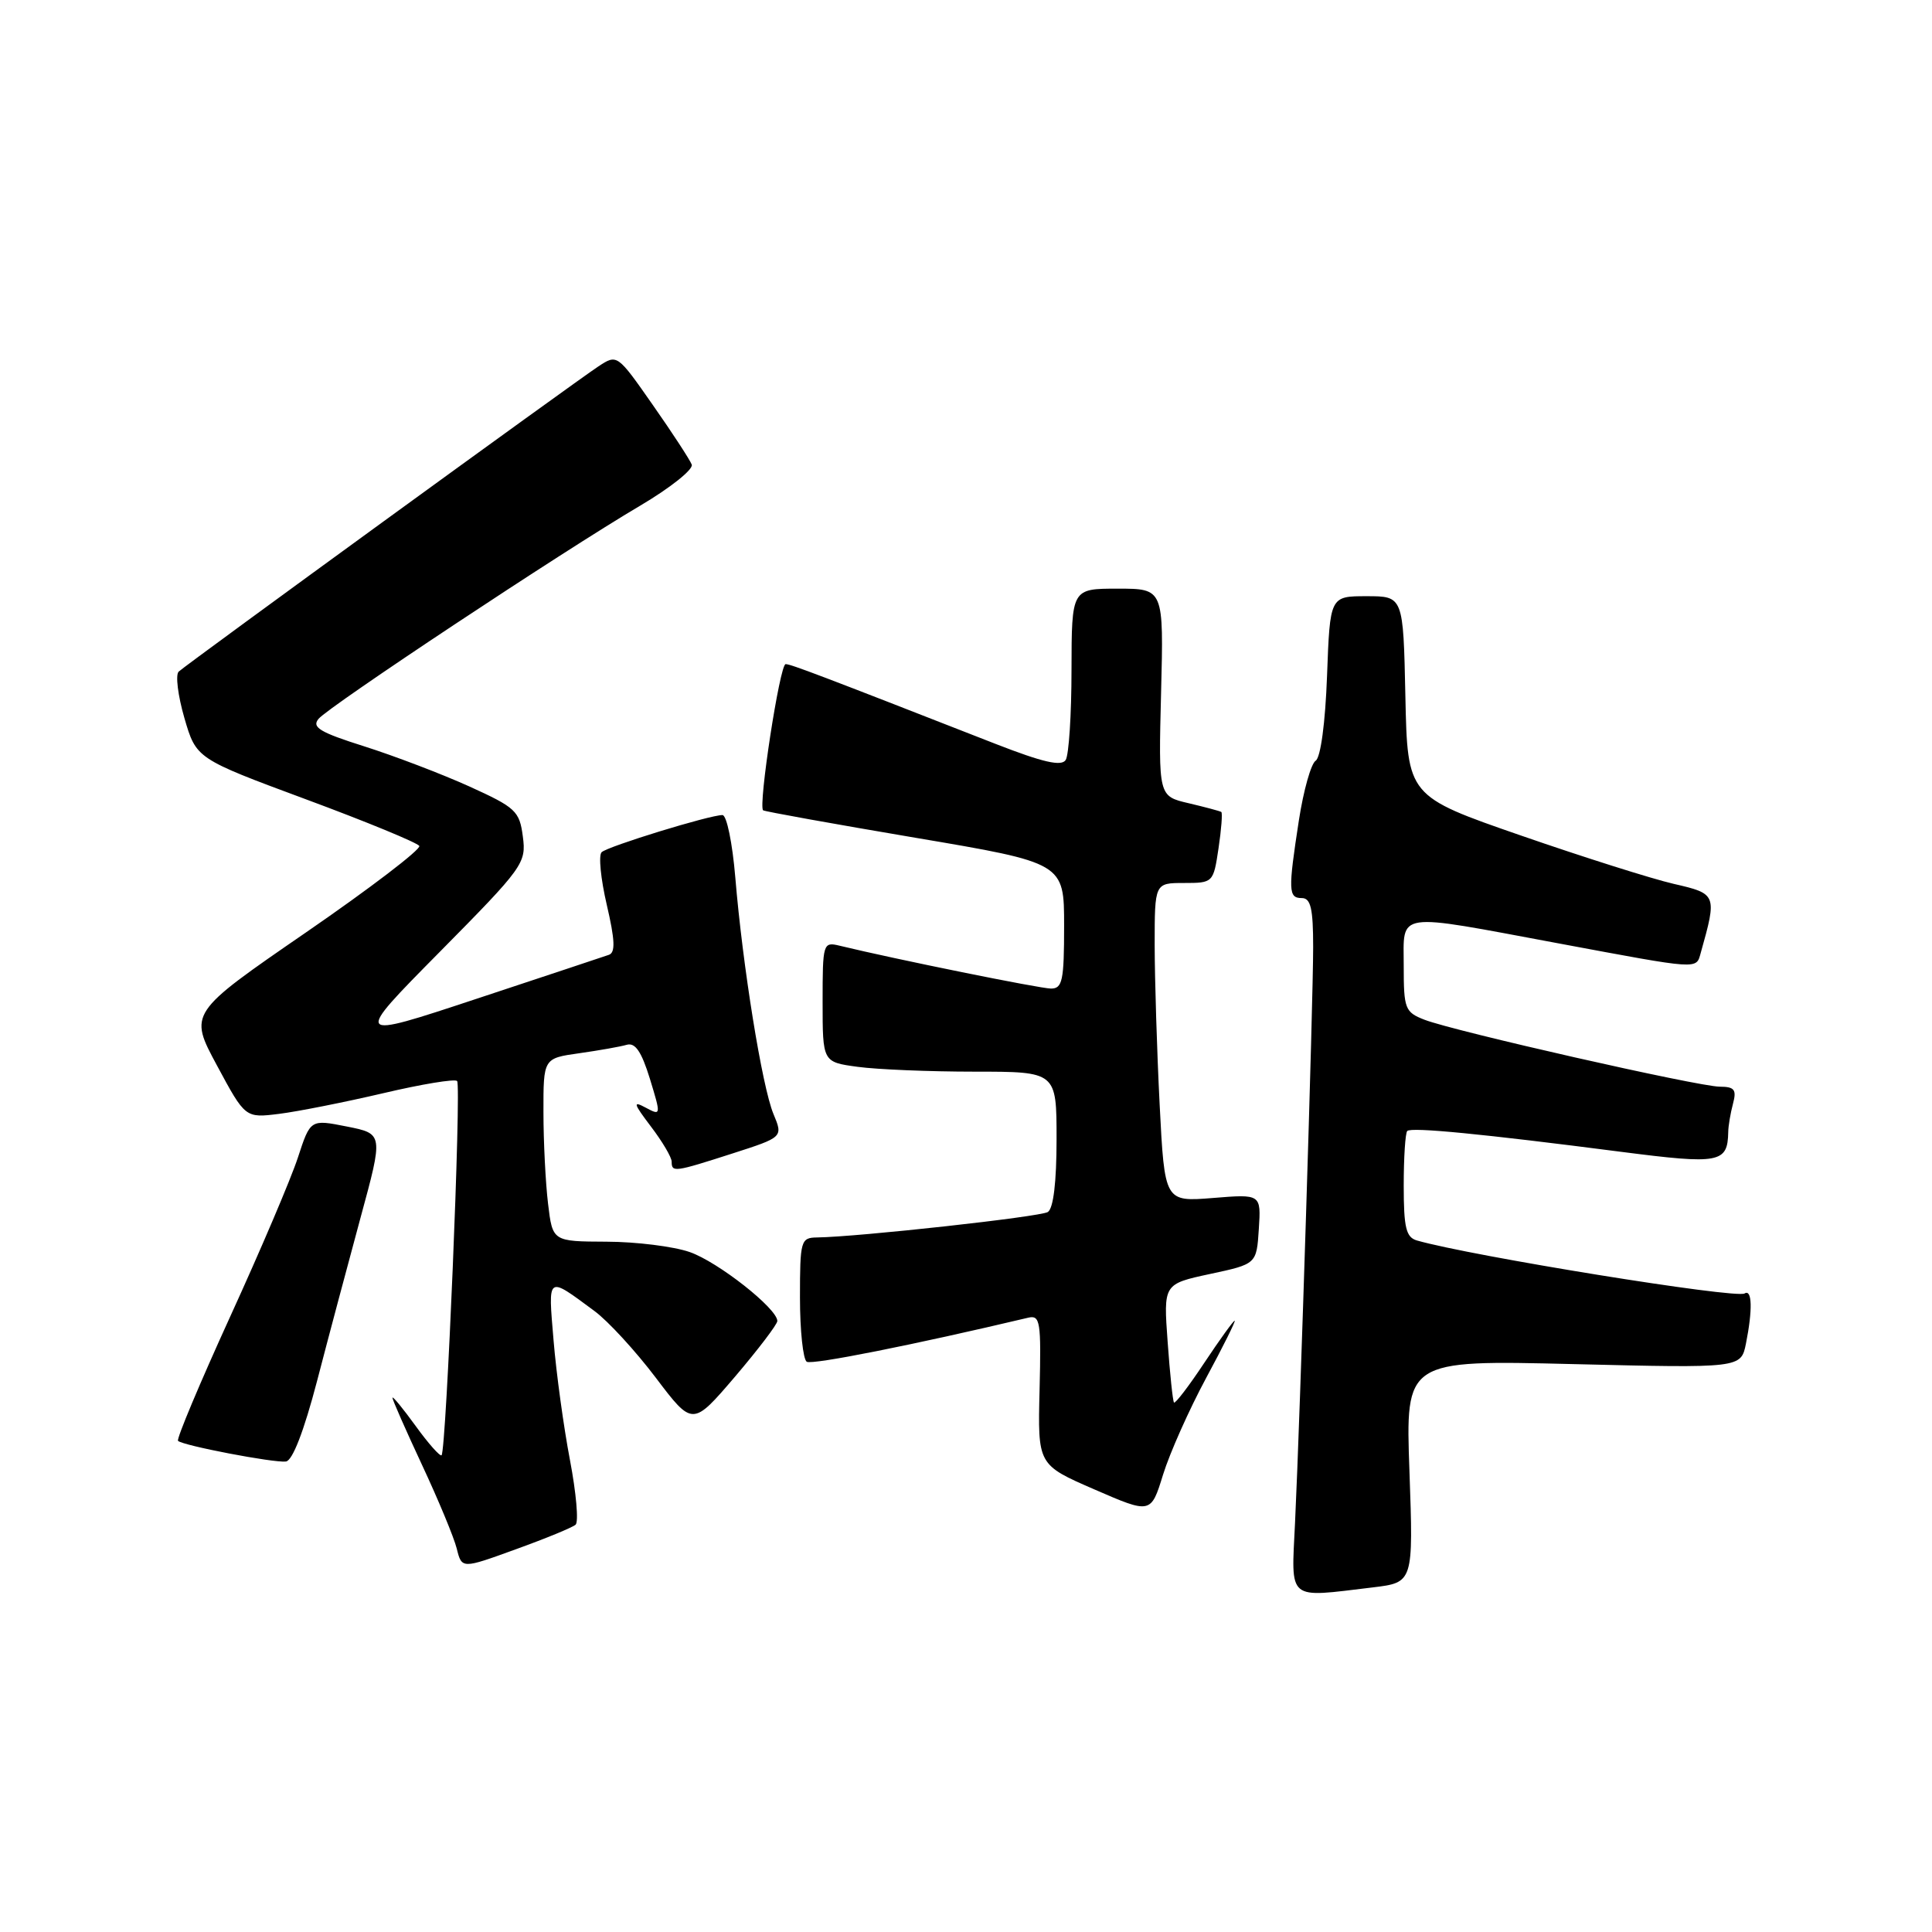 <?xml version="1.0" encoding="UTF-8" standalone="no"?>
<!DOCTYPE svg PUBLIC "-//W3C//DTD SVG 1.1//EN" "http://www.w3.org/Graphics/SVG/1.1/DTD/svg11.dtd" >
<svg xmlns="http://www.w3.org/2000/svg" xmlns:xlink="http://www.w3.org/1999/xlink" version="1.1" viewBox="0 0 256 256">
 <g >
 <path fill="currentColor"
d=" M 181.89 210.34 C 187.28 209.69 187.28 209.69 186.76 194.95 C 186.23 180.21 186.23 180.21 208.46 180.75 C 230.69 181.29 230.69 181.29 231.35 178.02 C 232.24 173.56 232.17 170.78 231.17 171.39 C 230.02 172.11 194.99 166.44 187.75 164.37 C 186.31 163.95 186.00 162.69 186.00 157.10 C 186.00 153.38 186.21 150.12 186.47 149.86 C 187.01 149.33 196.39 150.24 214.87 152.63 C 227.86 154.30 228.92 154.11 229.00 150.00 C 229.01 149.18 229.30 147.49 229.63 146.25 C 230.13 144.38 229.83 144.00 227.87 143.99 C 225.01 143.97 192.63 136.63 188.75 135.12 C 186.17 134.12 186.00 133.67 186.00 128.02 C 186.00 120.71 184.61 120.92 206.50 125.00 C 225.37 128.52 224.73 128.48 225.36 126.25 C 227.53 118.53 227.49 118.43 221.79 117.12 C 218.88 116.45 209.75 113.56 201.50 110.70 C 186.50 105.50 186.50 105.50 186.22 92.25 C 185.94 79.00 185.94 79.00 181.08 79.00 C 176.23 79.00 176.23 79.00 175.84 89.55 C 175.61 95.79 174.99 100.39 174.33 100.80 C 173.72 101.19 172.72 104.74 172.11 108.69 C 170.67 118.03 170.71 119.00 172.50 119.00 C 173.68 119.00 174.00 120.39 174.00 125.49 C 174.00 132.79 172.28 187.52 171.60 201.75 C 171.10 212.28 170.42 211.71 181.89 210.34 Z  M 76.27 202.03 C 76.69 201.66 76.35 197.80 75.52 193.45 C 74.69 189.10 73.71 181.97 73.35 177.61 C 72.62 168.89 72.43 169.03 78.76 173.71 C 80.56 175.03 84.22 179.02 86.90 182.56 C 91.77 188.99 91.77 188.99 97.39 182.42 C 100.47 178.80 103.00 175.48 103.00 175.04 C 103.00 173.39 95.12 167.19 91.38 165.90 C 89.25 165.16 84.29 164.54 80.36 164.53 C 73.22 164.50 73.22 164.50 72.62 159.50 C 72.29 156.75 72.01 151.29 72.01 147.36 C 72.00 140.23 72.00 140.23 76.75 139.56 C 79.36 139.19 82.20 138.69 83.05 138.44 C 84.17 138.12 85.00 139.34 86.11 142.93 C 87.60 147.81 87.60 147.86 85.56 146.77 C 83.82 145.83 83.93 146.21 86.25 149.27 C 87.76 151.25 89.00 153.35 89.00 153.93 C 89.00 155.37 89.35 155.32 97.06 152.84 C 103.77 150.68 103.77 150.68 102.48 147.59 C 100.98 143.96 98.40 127.98 97.43 116.25 C 97.05 111.71 96.29 108.00 95.73 108.00 C 94.02 108.00 80.55 112.14 79.72 112.92 C 79.29 113.33 79.60 116.46 80.40 119.89 C 81.49 124.57 81.56 126.22 80.68 126.52 C 80.03 126.75 72.13 129.37 63.13 132.35 C 46.76 137.77 46.76 137.77 58.26 126.14 C 69.35 114.92 69.75 114.37 69.28 110.85 C 68.84 107.46 68.34 107.00 62.15 104.19 C 58.49 102.54 52.25 100.16 48.28 98.90 C 42.39 97.04 41.27 96.37 42.21 95.25 C 43.59 93.59 74.57 73.05 84.80 67.02 C 88.82 64.65 91.90 62.19 91.66 61.56 C 91.42 60.93 89.10 57.37 86.50 53.66 C 81.79 46.92 81.78 46.91 79.29 48.55 C 76.35 50.47 24.87 87.91 23.68 88.99 C 23.23 89.40 23.57 92.16 24.43 95.13 C 26.00 100.52 26.00 100.52 40.53 105.91 C 48.53 108.87 55.29 111.66 55.56 112.09 C 55.82 112.52 49.06 117.69 40.53 123.56 C 25.01 134.24 25.01 134.24 28.76 141.20 C 32.50 148.15 32.50 148.15 37.00 147.59 C 39.48 147.28 45.67 146.05 50.76 144.86 C 55.85 143.66 60.27 142.93 60.57 143.24 C 61.15 143.81 59.13 192.20 58.51 192.83 C 58.31 193.02 56.76 191.28 55.07 188.94 C 53.38 186.61 52.00 184.93 52.00 185.21 C 52.00 185.49 53.77 189.50 55.92 194.11 C 58.08 198.73 60.15 203.71 60.52 205.19 C 61.19 207.89 61.19 207.89 68.34 205.29 C 72.28 203.87 75.85 202.40 76.27 202.03 Z  M 159.82 182.59 C 162.07 178.42 163.77 175.00 163.60 175.00 C 163.43 175.00 161.61 177.52 159.57 180.59 C 157.53 183.67 155.72 186.03 155.56 185.84 C 155.40 185.65 155.02 182.04 154.72 177.82 C 154.16 170.14 154.16 170.14 160.33 168.81 C 166.50 167.49 166.50 167.49 166.80 162.86 C 167.10 158.22 167.10 158.22 160.71 158.74 C 154.32 159.25 154.32 159.25 153.66 146.37 C 153.30 139.29 153.01 129.79 153.00 125.25 C 153.00 117.00 153.00 117.00 156.89 117.00 C 160.74 117.00 160.78 116.96 161.46 112.41 C 161.84 109.88 162.00 107.72 161.83 107.59 C 161.65 107.47 159.70 106.95 157.50 106.43 C 153.50 105.50 153.50 105.50 153.85 91.75 C 154.20 78.00 154.20 78.00 148.10 78.00 C 142.00 78.00 142.00 78.00 141.98 88.75 C 141.98 94.66 141.63 100.04 141.21 100.70 C 140.65 101.58 138.21 101.02 131.97 98.59 C 108.52 89.42 104.78 88.00 104.10 88.00 C 103.33 88.00 100.44 106.84 101.12 107.37 C 101.33 107.53 110.39 109.16 121.25 111.00 C 141.00 114.34 141.00 114.34 141.00 122.67 C 141.00 129.94 140.78 131.00 139.25 130.99 C 137.78 130.98 118.67 127.11 111.25 125.31 C 109.06 124.78 109.00 124.98 109.00 132.75 C 109.00 140.73 109.00 140.73 113.64 141.36 C 116.19 141.71 123.17 142.00 129.14 142.00 C 140.00 142.00 140.00 142.00 140.00 150.94 C 140.00 156.64 139.58 160.14 138.84 160.60 C 137.80 161.24 113.78 163.89 108.25 163.97 C 106.11 164.00 106.00 164.38 106.00 171.94 C 106.00 176.31 106.41 180.13 106.90 180.44 C 107.61 180.88 121.12 178.19 136.25 174.60 C 137.83 174.23 137.97 175.11 137.75 184.14 C 137.50 194.09 137.50 194.09 145.00 197.35 C 152.50 200.61 152.50 200.61 154.11 195.40 C 155.00 192.53 157.57 186.77 159.82 182.59 Z  M 42.01 183.00 C 43.51 177.22 46.11 167.49 47.77 161.36 C 50.80 150.23 50.80 150.23 45.96 149.27 C 41.13 148.31 41.13 148.31 39.47 153.39 C 38.56 156.18 34.52 165.67 30.49 174.48 C 26.47 183.29 23.36 190.69 23.59 190.92 C 24.20 191.54 36.26 193.85 37.88 193.66 C 38.76 193.56 40.27 189.64 42.01 183.00 Z "/>
</g>
</svg>